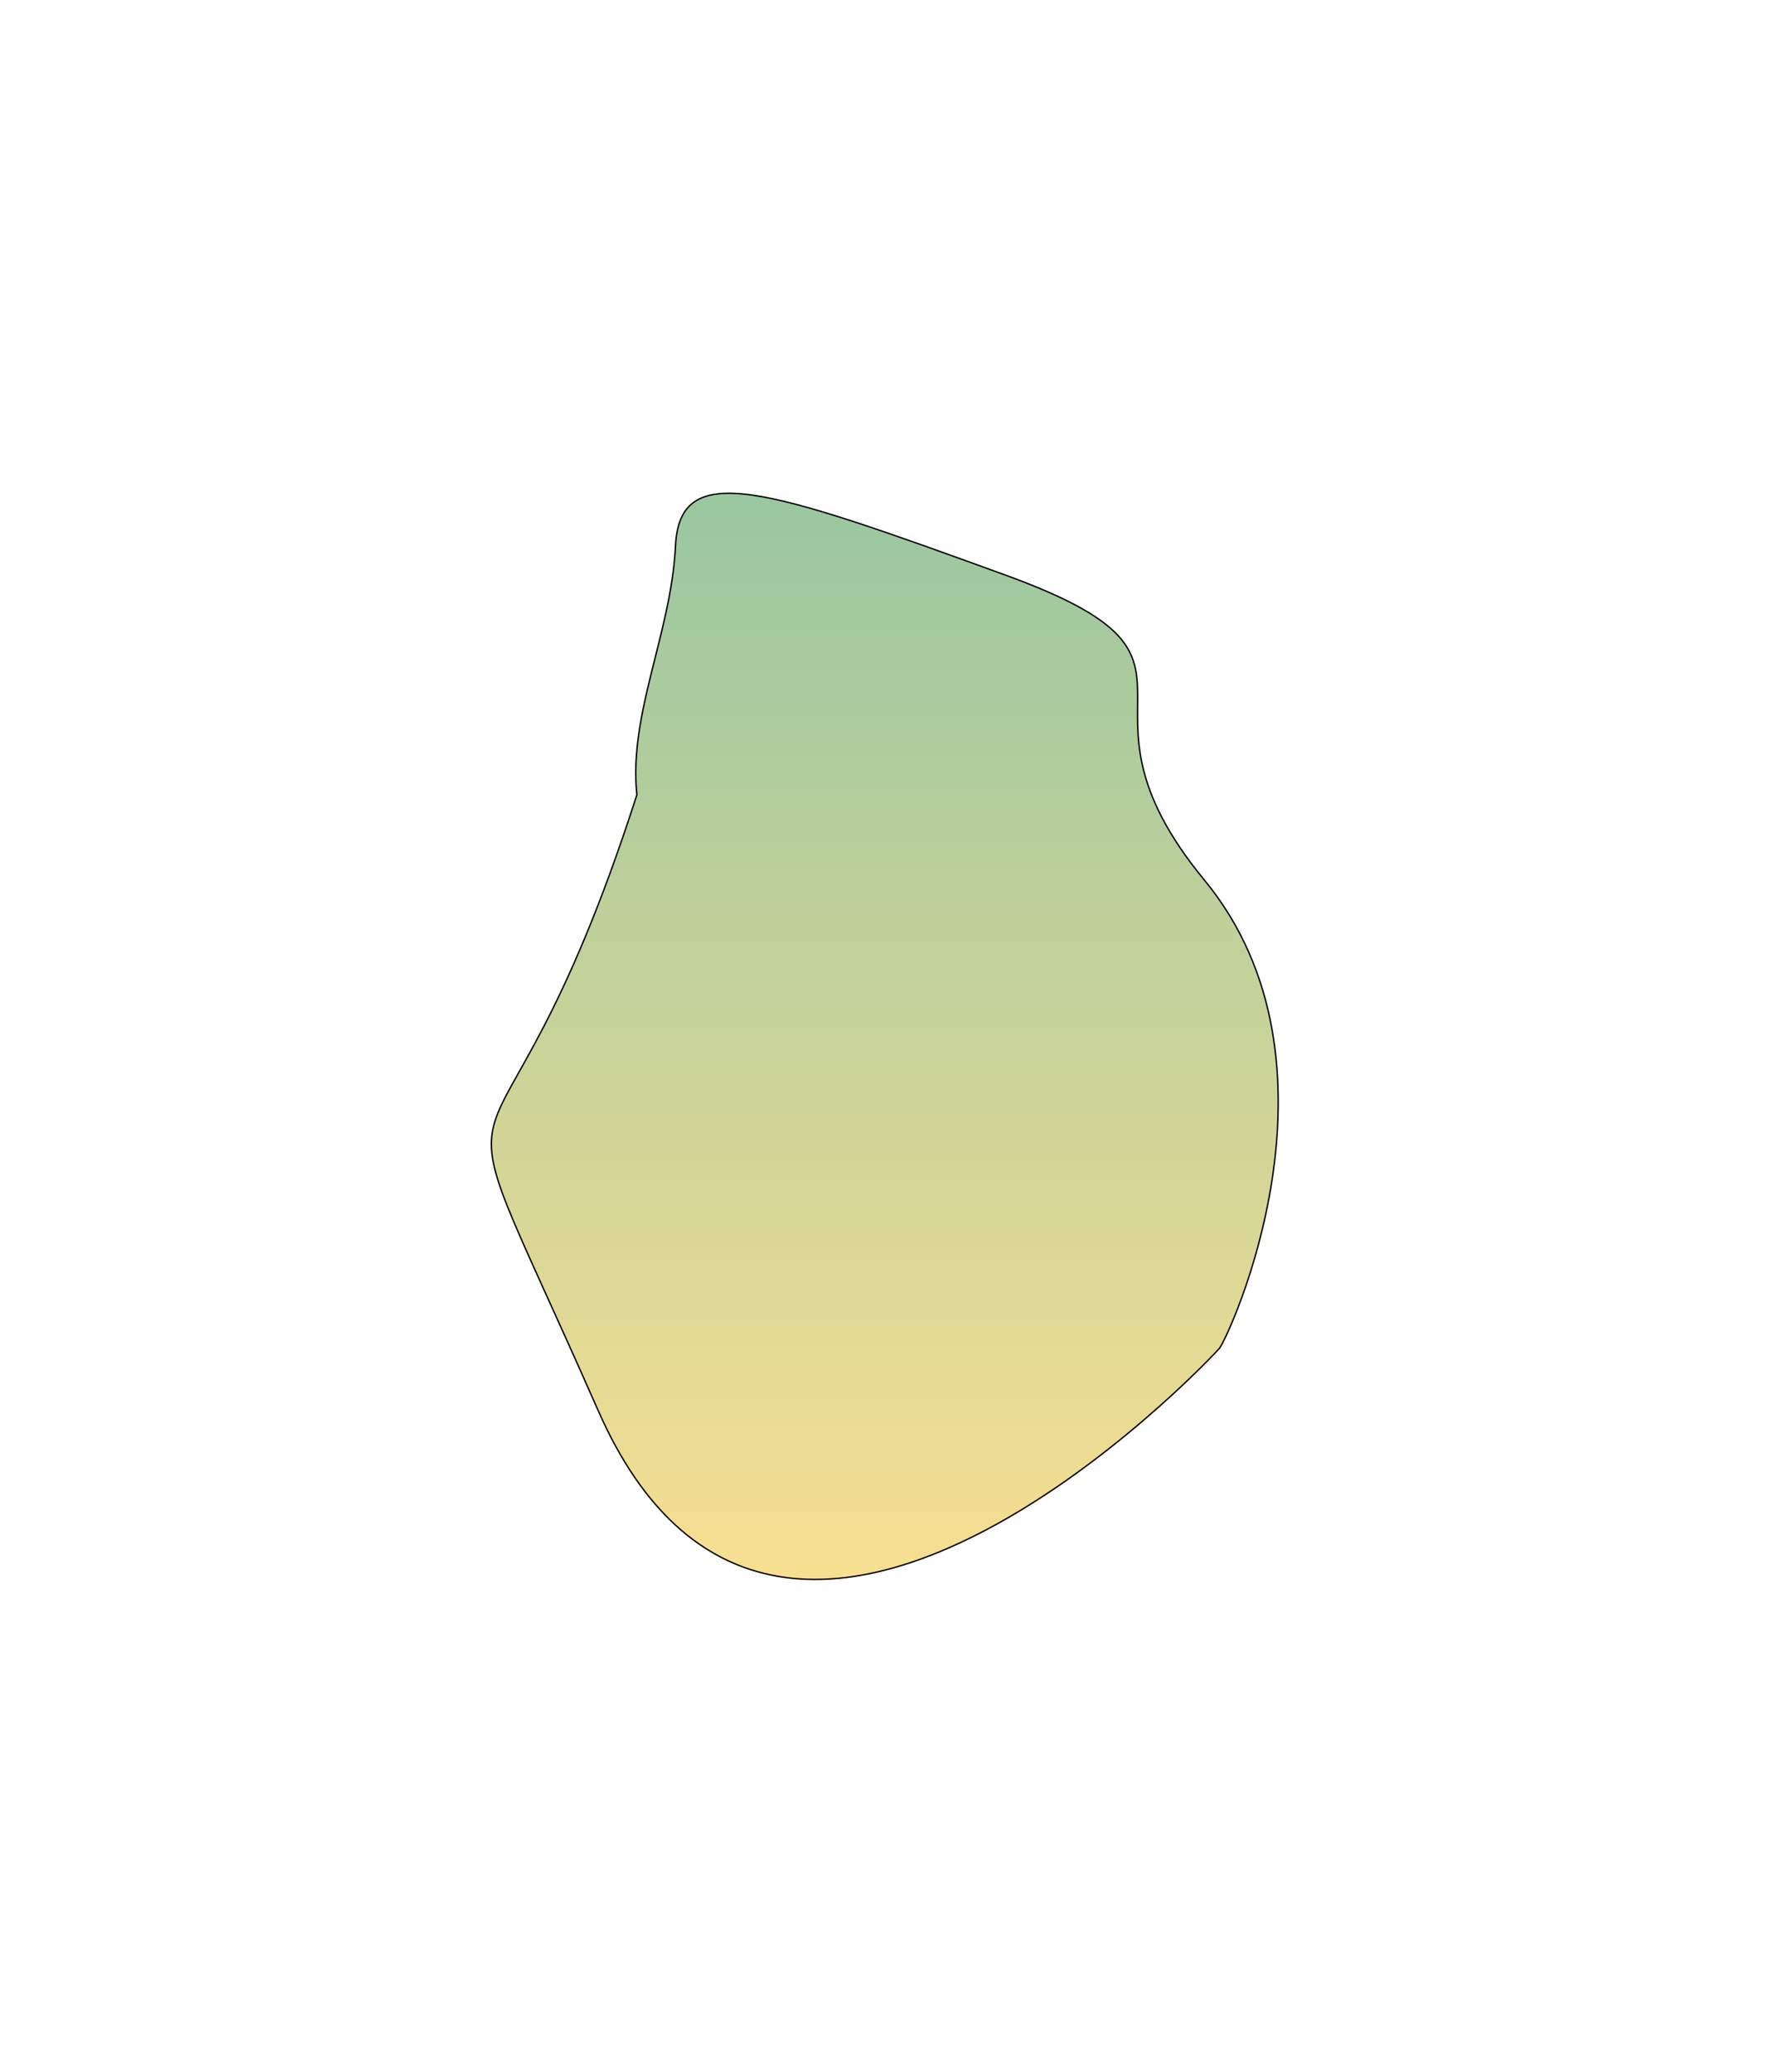 <svg width="845" height="989" viewBox="0 0 845 989" fill="none" xmlns="http://www.w3.org/2000/svg">
<g filter="url(#filter0_f_1523_2860)">
<path d="M285.619 673.393C199.74 478.383 233.462 598.959 304.054 379.355C300.008 340.765 320.466 302.091 322.489 260.521C324.512 218.951 365.429 232.88 479.859 274.45C594.29 316.021 502.341 331.909 574.956 420.055C647.572 508.201 586.197 638.787 582.15 643.576C578.104 648.364 371.499 868.403 285.619 673.393Z" fill="url(#paint0_linear_1523_2860)" fill-opacity="0.5"/>
<path d="M285.619 673.393C199.74 478.383 233.462 598.959 304.054 379.355C300.008 340.765 320.466 302.091 322.489 260.521C324.512 218.951 365.429 232.88 479.859 274.45C594.29 316.021 502.341 331.909 574.956 420.055C647.572 508.201 586.197 638.787 582.15 643.576C578.104 648.364 371.499 868.403 285.619 673.393Z" stroke="black" stroke-width="0.667"/>
</g>
<defs>
<filter id="filter0_f_1523_2860" x="0.046" y="0.92" width="844.704" height="987.49" filterUnits="userSpaceOnUse" color-interpolation-filters="sRGB">
<feFlood flood-opacity="0" result="BackgroundImageFix"/>
<feBlend mode="normal" in="SourceGraphic" in2="BackgroundImageFix" result="shape"/>
<feGaussianBlur stdDeviation="117.098" result="effect1_foregroundBlur_1523_2860"/>
</filter>
<linearGradient id="paint0_linear_1523_2860" x1="422.399" y1="235.449" x2="422.399" y2="753.881" gradientUnits="userSpaceOnUse">
<stop stop-color="#358F43"/>
<stop offset="1" stop-color="#F0C024"/>
</linearGradient>
</defs>
</svg>
